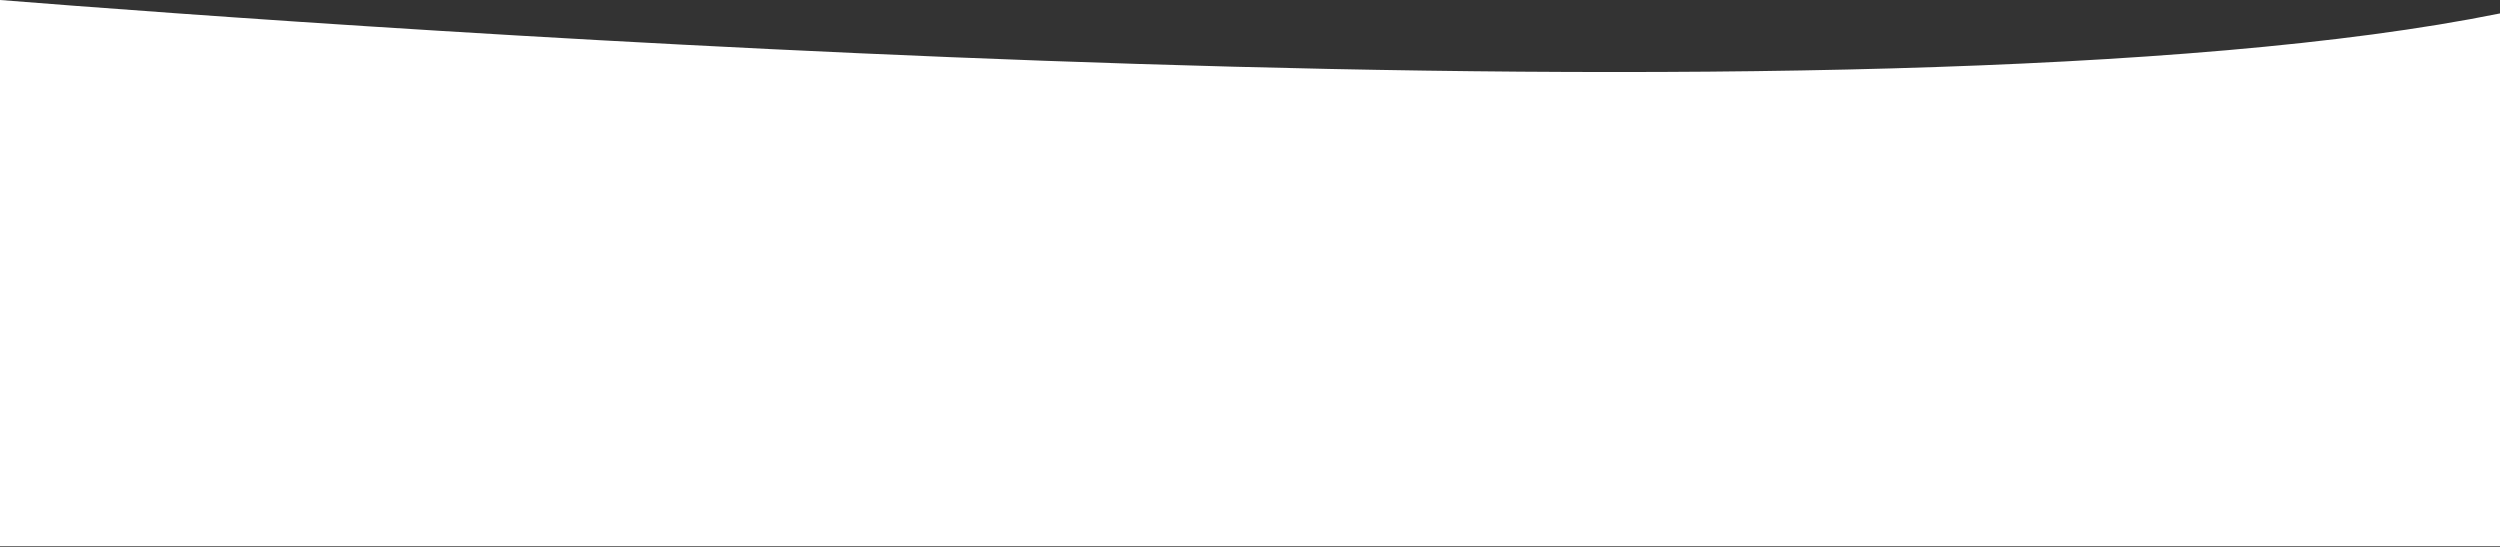 <svg width="1440" height="315" viewBox="0 0 1440 315" version="1.1" xmlns="http://www.w3.org/2000/svg" xmlns:xlink="http://www.w3.org/1999/xlink">
<rect x="0" y="0" width="1440" height="315" fill="#333333" stroke="none"/>
<title>Intersect</title>
<desc>Created using Figma</desc>
<g id="Canvas" transform="translate(-13581 -843)">
<g id="Intersect">
<use xlink:href="#path0_fill" transform="translate(13581 843)" fill="#FFFFFF"/>
</g>
</g>
<defs>
<path id="path0_fill" d="M 1440 7.734L 1440 314.629L 0 314.629L 0 0C 187.706 14.97 1079.98 80.669 1440 7.734Z"/>
</defs>
</svg>
